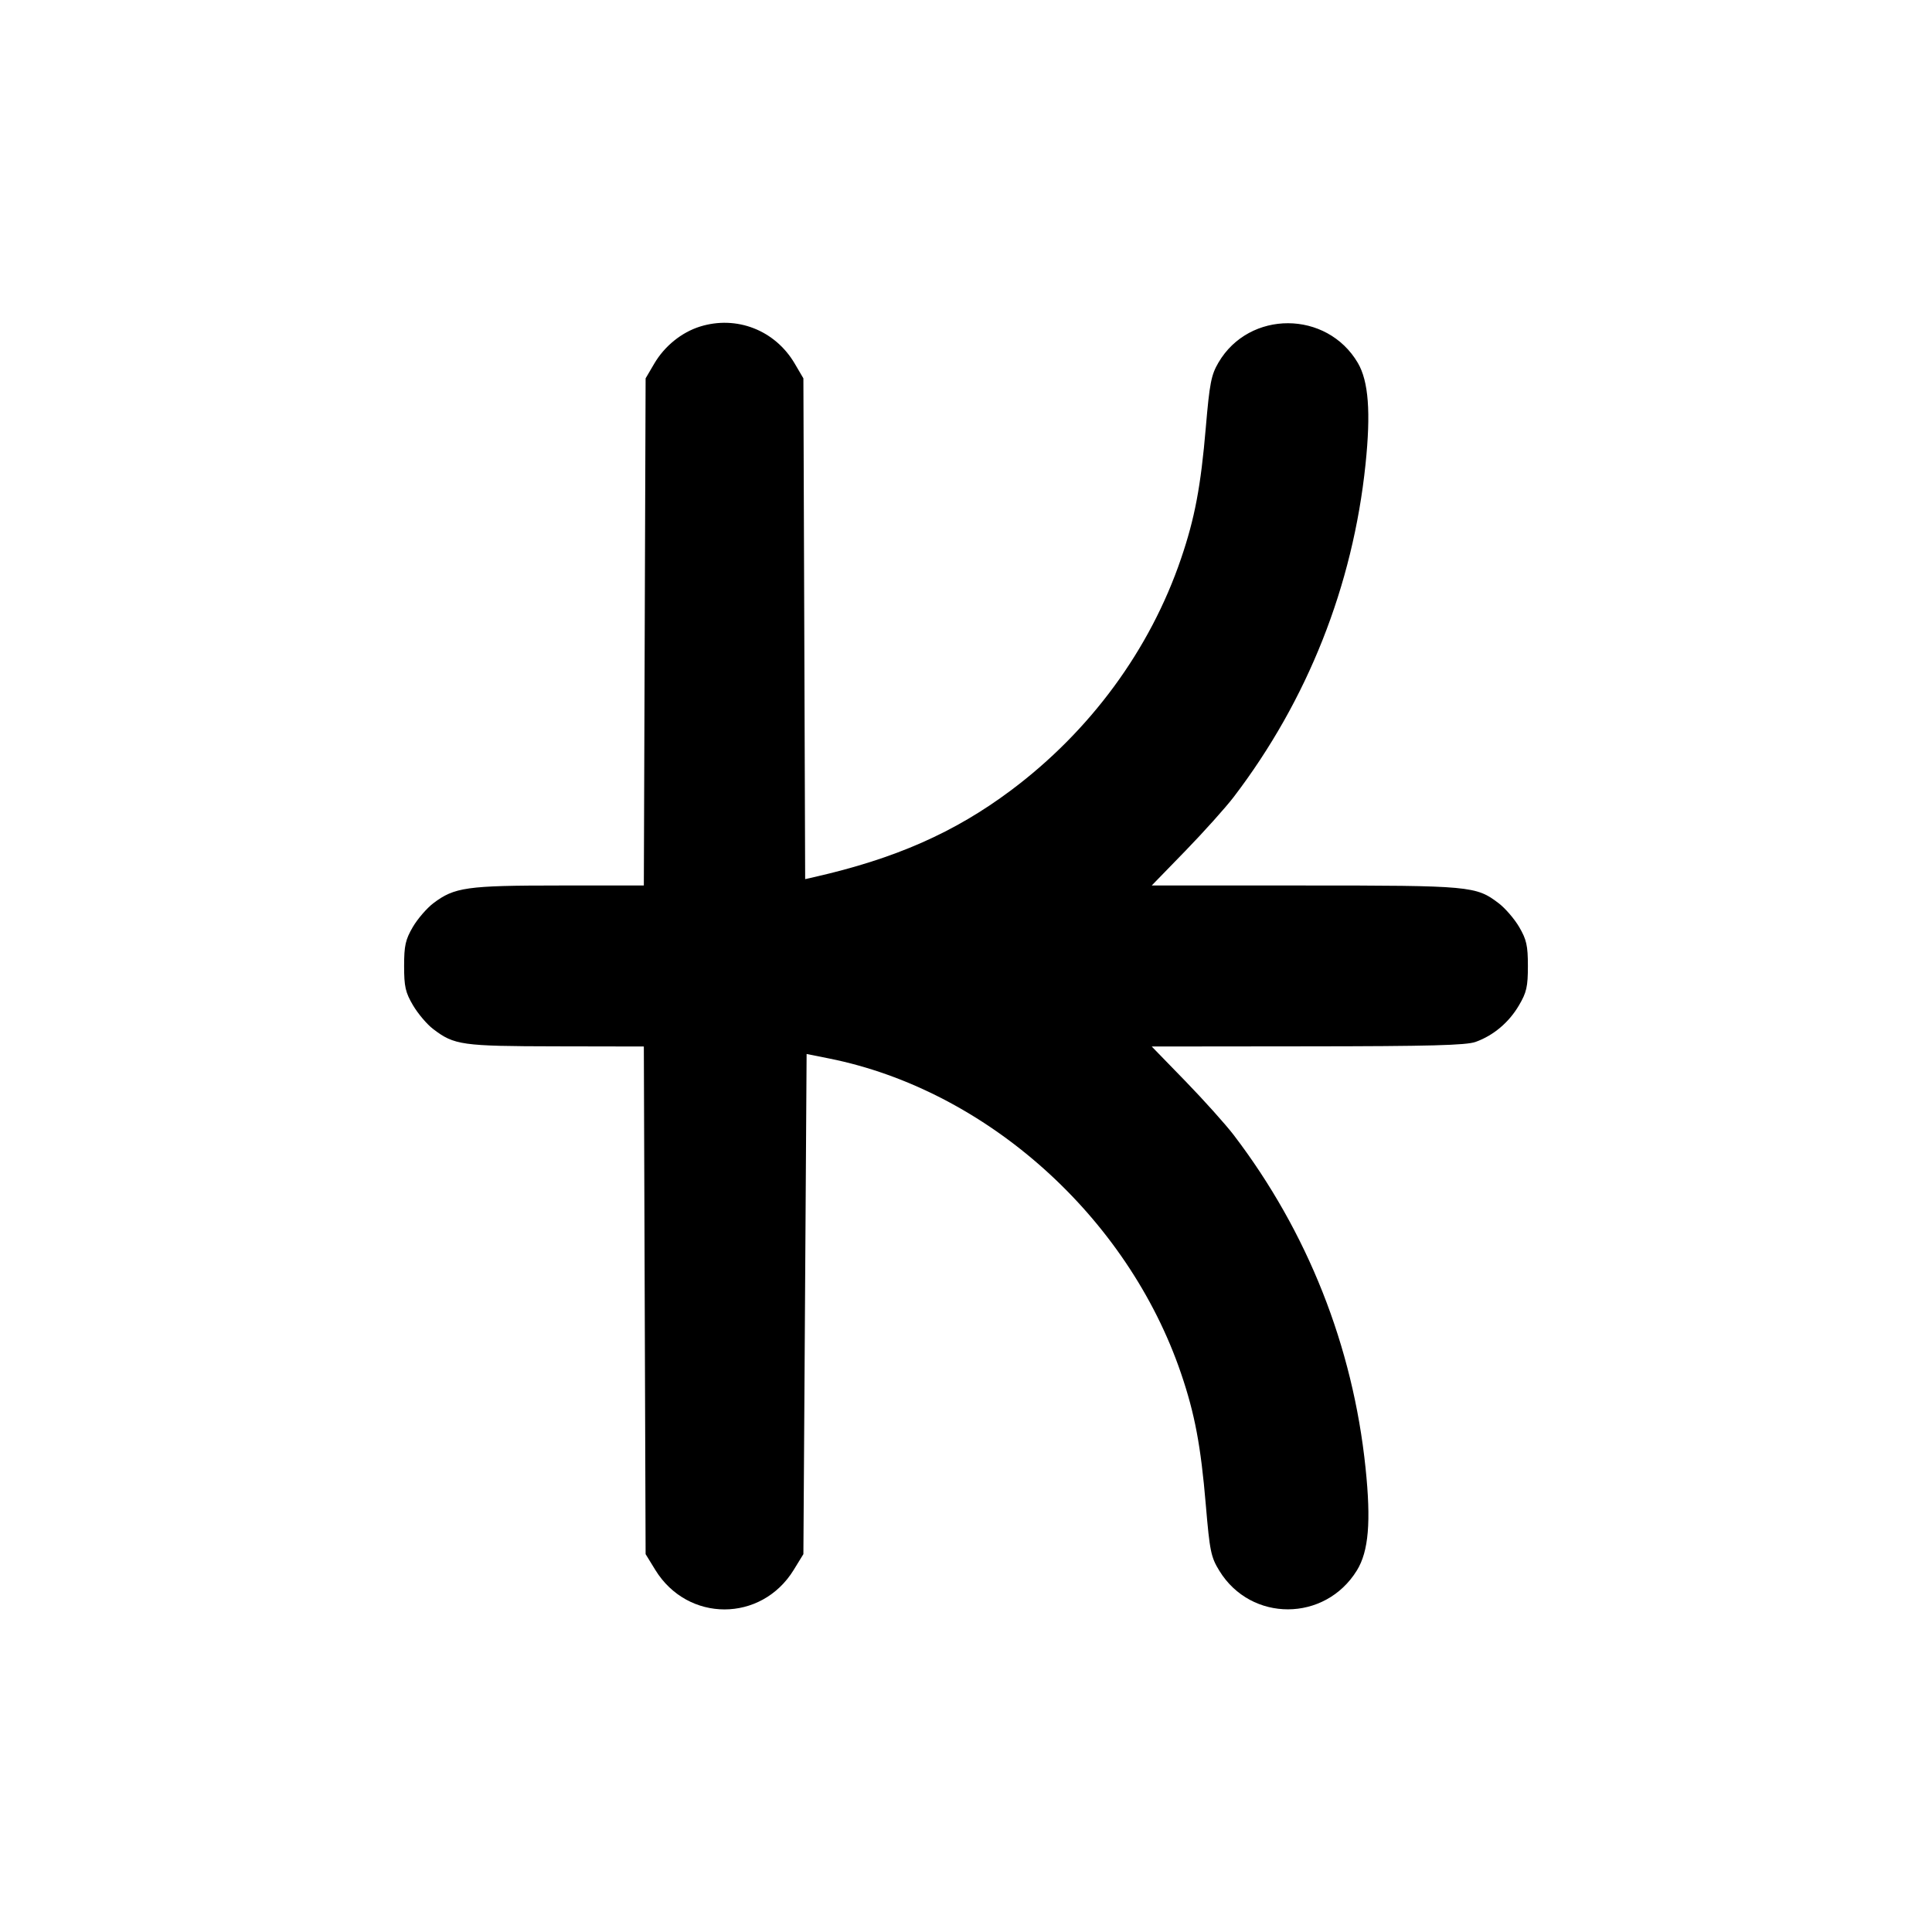 <svg xmlns="http://www.w3.org/2000/svg" width="24" height="24" viewBox="0 0 24 24" fill="none" stroke="currentColor" stroke-width="2" stroke-linecap="round" stroke-linejoin="round"><path d="M8.695 4.057 C 8.466 4.129,8.256 4.299,8.128 4.516 L 8.020 4.700 8.009 7.850 L 7.998 11.000 6.945 11.000 C 5.797 11.000,5.644 11.022,5.382 11.221 C 5.302 11.282,5.187 11.415,5.128 11.516 C 5.037 11.672,5.020 11.746,5.020 12.000 C 5.020 12.256,5.036 12.328,5.131 12.489 C 5.192 12.592,5.304 12.725,5.381 12.783 C 5.642 12.983,5.738 12.996,6.909 12.998 L 7.998 13.000 8.009 16.153 L 8.020 19.306 8.141 19.503 C 8.543 20.156,9.457 20.156,9.859 19.503 L 9.980 19.306 10.000 16.200 L 10.020 13.093 10.300 13.149 C 12.251 13.540,14.007 15.111,14.671 17.060 C 14.842 17.562,14.917 17.959,14.979 18.694 C 15.028 19.272,15.043 19.344,15.148 19.514 C 15.541 20.153,16.460 20.151,16.856 19.508 C 17.002 19.271,17.033 18.903,16.963 18.232 C 16.806 16.723,16.243 15.302,15.326 14.100 C 15.225 13.968,14.955 13.667,14.725 13.430 L 14.307 13.000 16.244 12.998 C 17.756 12.997,18.213 12.985,18.330 12.943 C 18.551 12.864,18.744 12.702,18.869 12.489 C 18.964 12.328,18.980 12.256,18.980 12.000 C 18.980 11.746,18.963 11.672,18.872 11.516 C 18.813 11.415,18.698 11.282,18.618 11.221 C 18.336 11.006,18.270 11.000,16.207 11.000 L 14.307 11.000 14.725 10.570 C 14.955 10.333,15.225 10.032,15.326 9.900 C 16.243 8.698,16.806 7.277,16.963 5.768 C 17.030 5.122,17.001 4.737,16.868 4.509 C 16.483 3.853,15.519 3.850,15.136 4.504 C 15.046 4.657,15.026 4.761,14.979 5.310 C 14.917 6.041,14.842 6.439,14.671 6.940 C 14.286 8.071,13.544 9.081,12.557 9.819 C 11.856 10.343,11.118 10.668,10.111 10.896 L 10.002 10.921 9.991 7.811 L 9.980 4.700 9.872 4.516 C 9.628 4.101,9.150 3.915,8.695 4.057 " stroke="none" fill-rule="evenodd" fill="black"></path></svg>